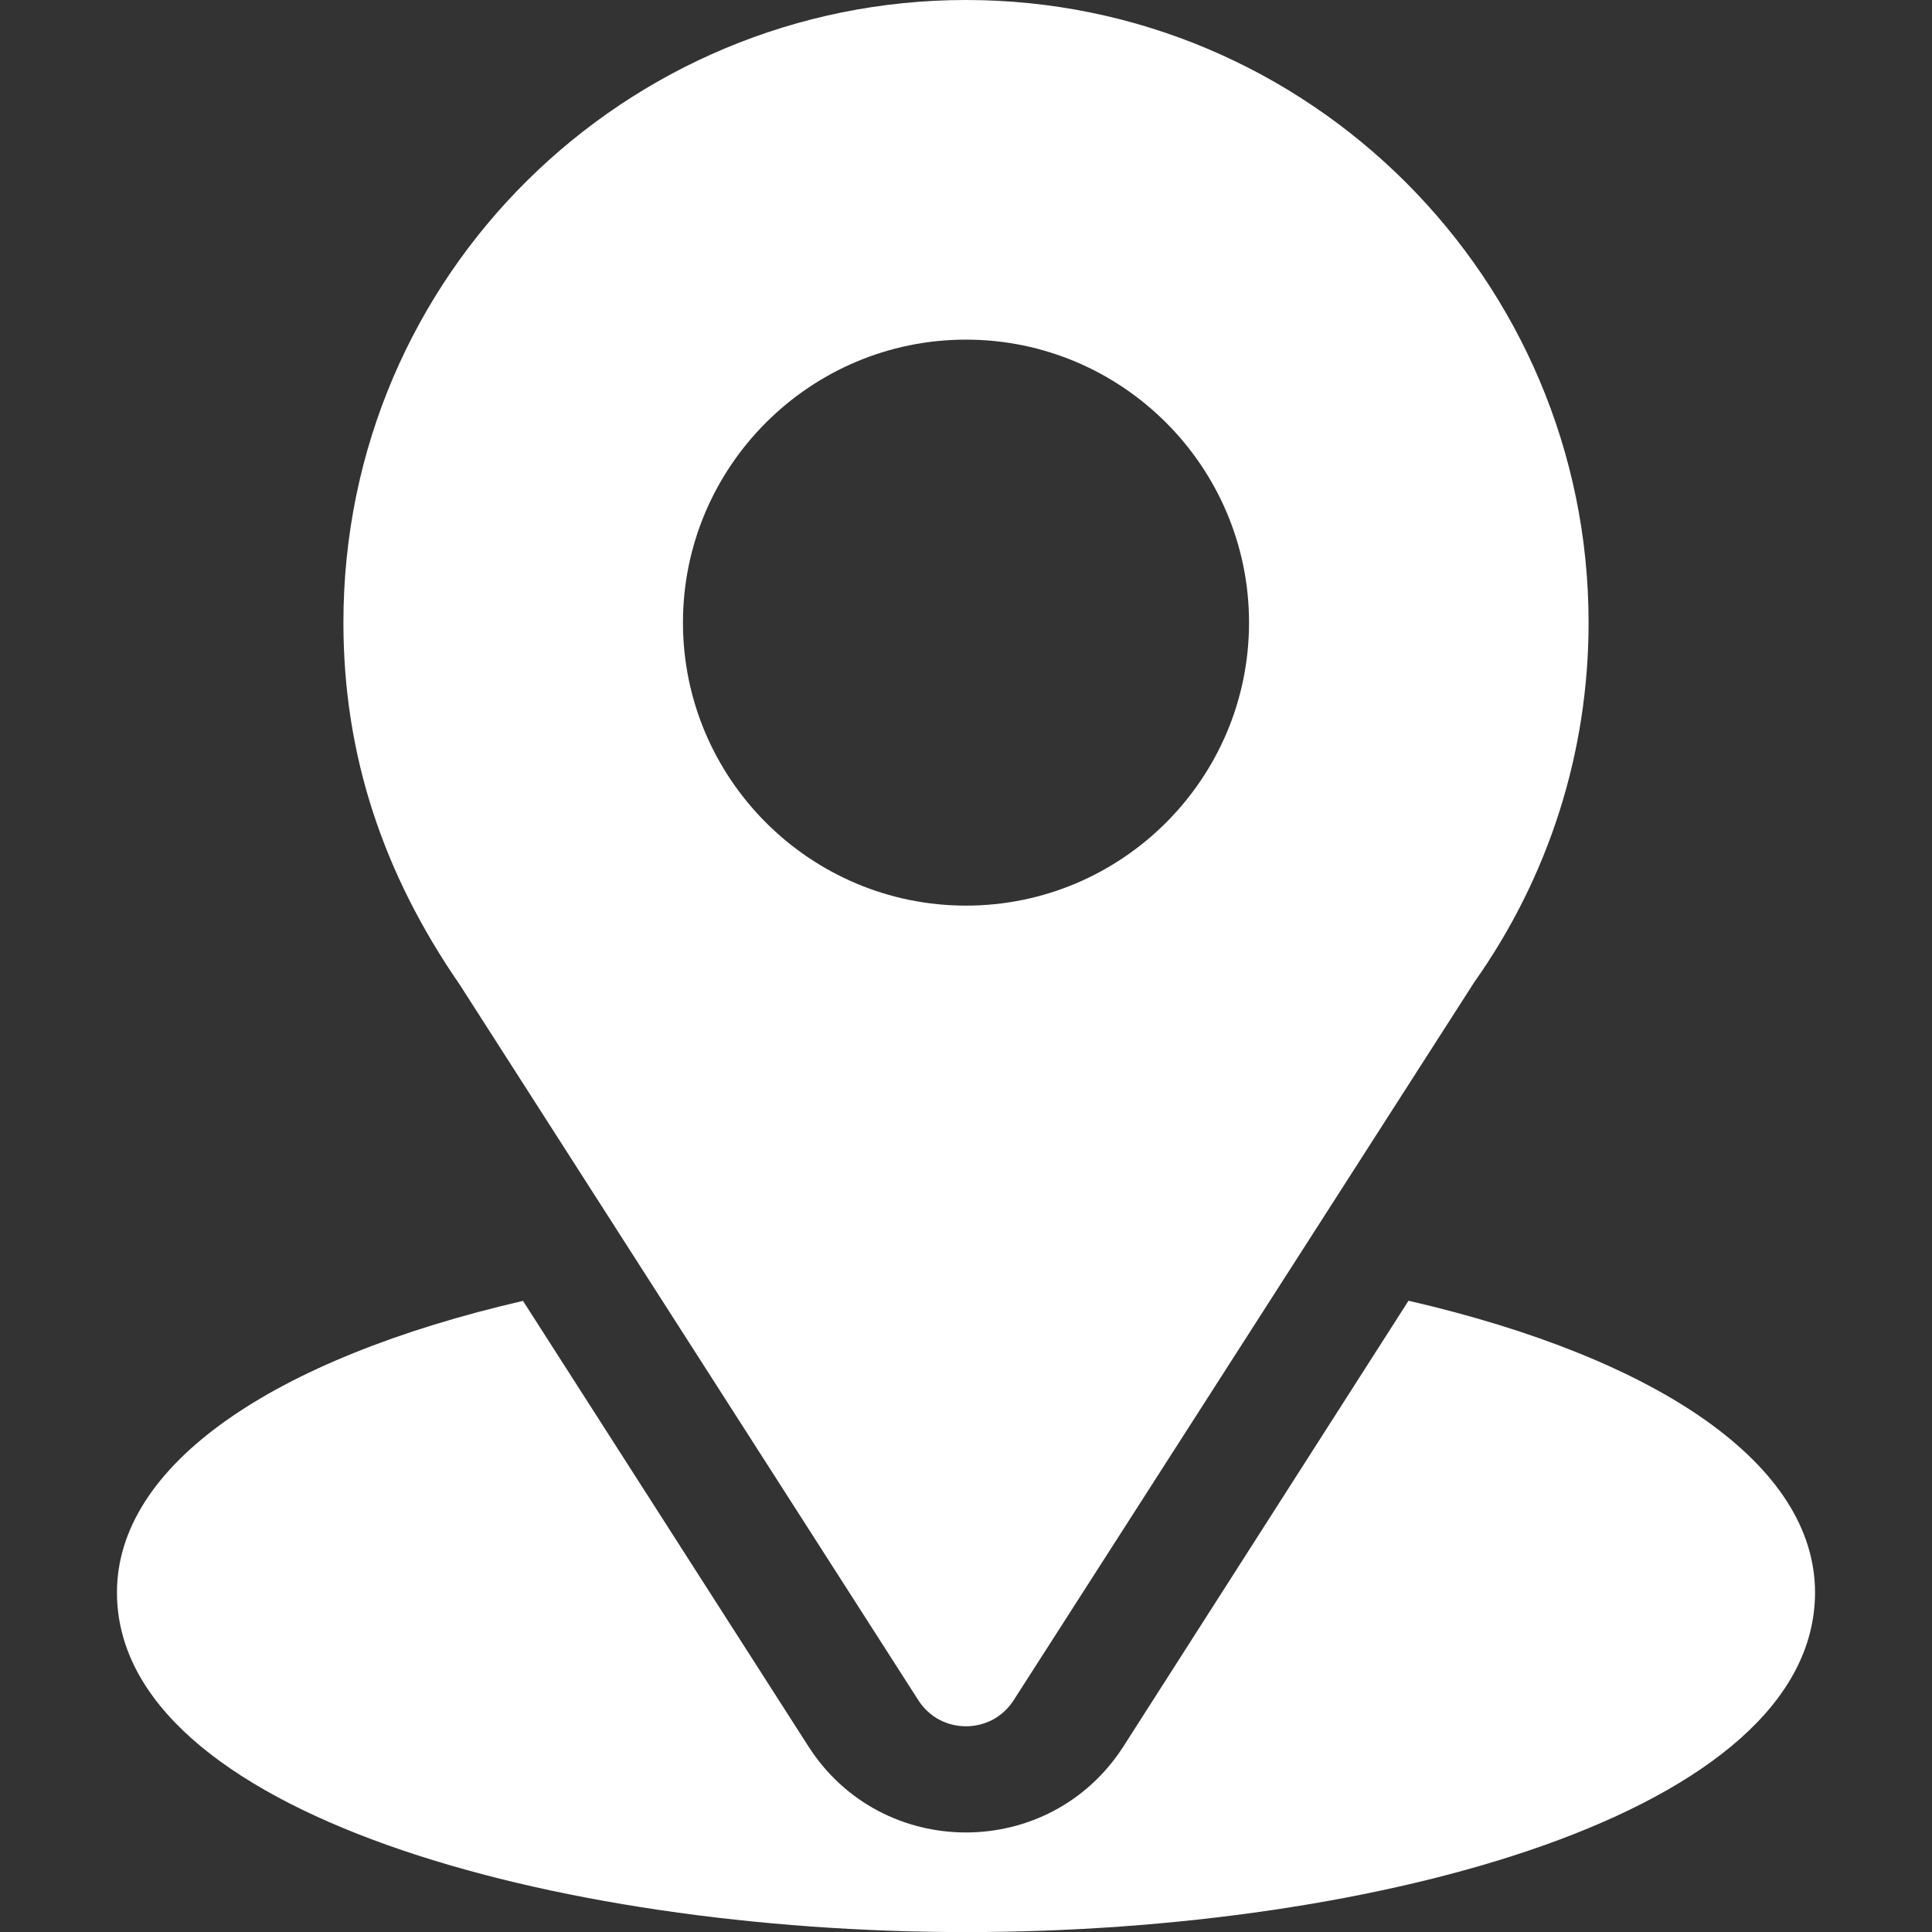 <svg xmlns="http://www.w3.org/2000/svg" width="24" height="24" fill="none" viewBox="0 0 24 24"><rect x="0" y="0" width="24" height="24" fill="#333333" stroke="none"/><path fill="#fff" d="M12 0C7.783 0 4.266 3.397 4.266 7.734C4.266 9.384 4.761 10.856 5.713 12.235L11.408 21.121C11.684 21.553 12.316 21.552 12.592 21.121L18.312 12.204C19.243 10.888 19.734 9.343 19.734 7.734C19.734 3.47 16.265 0 12 0ZM12 11.25C10.062 11.25 8.484 9.673 8.484 7.734C8.484 5.796 10.062 4.219 12 4.219C13.938 4.219 15.516 5.796 15.516 7.734C15.516 9.673 13.938 11.25 12 11.25Z"/><path fill="#fff" d="M17.497 16.158L13.956 21.694C13.04 23.122 10.955 23.118 10.043 21.695L6.497 16.16C3.377 16.881 1.453 18.203 1.453 19.782C1.453 22.522 6.887 24.001 12 24.001C17.113 24.001 22.547 22.522 22.547 19.782C22.547 18.201 20.621 16.879 17.497 16.158Z"/></svg>